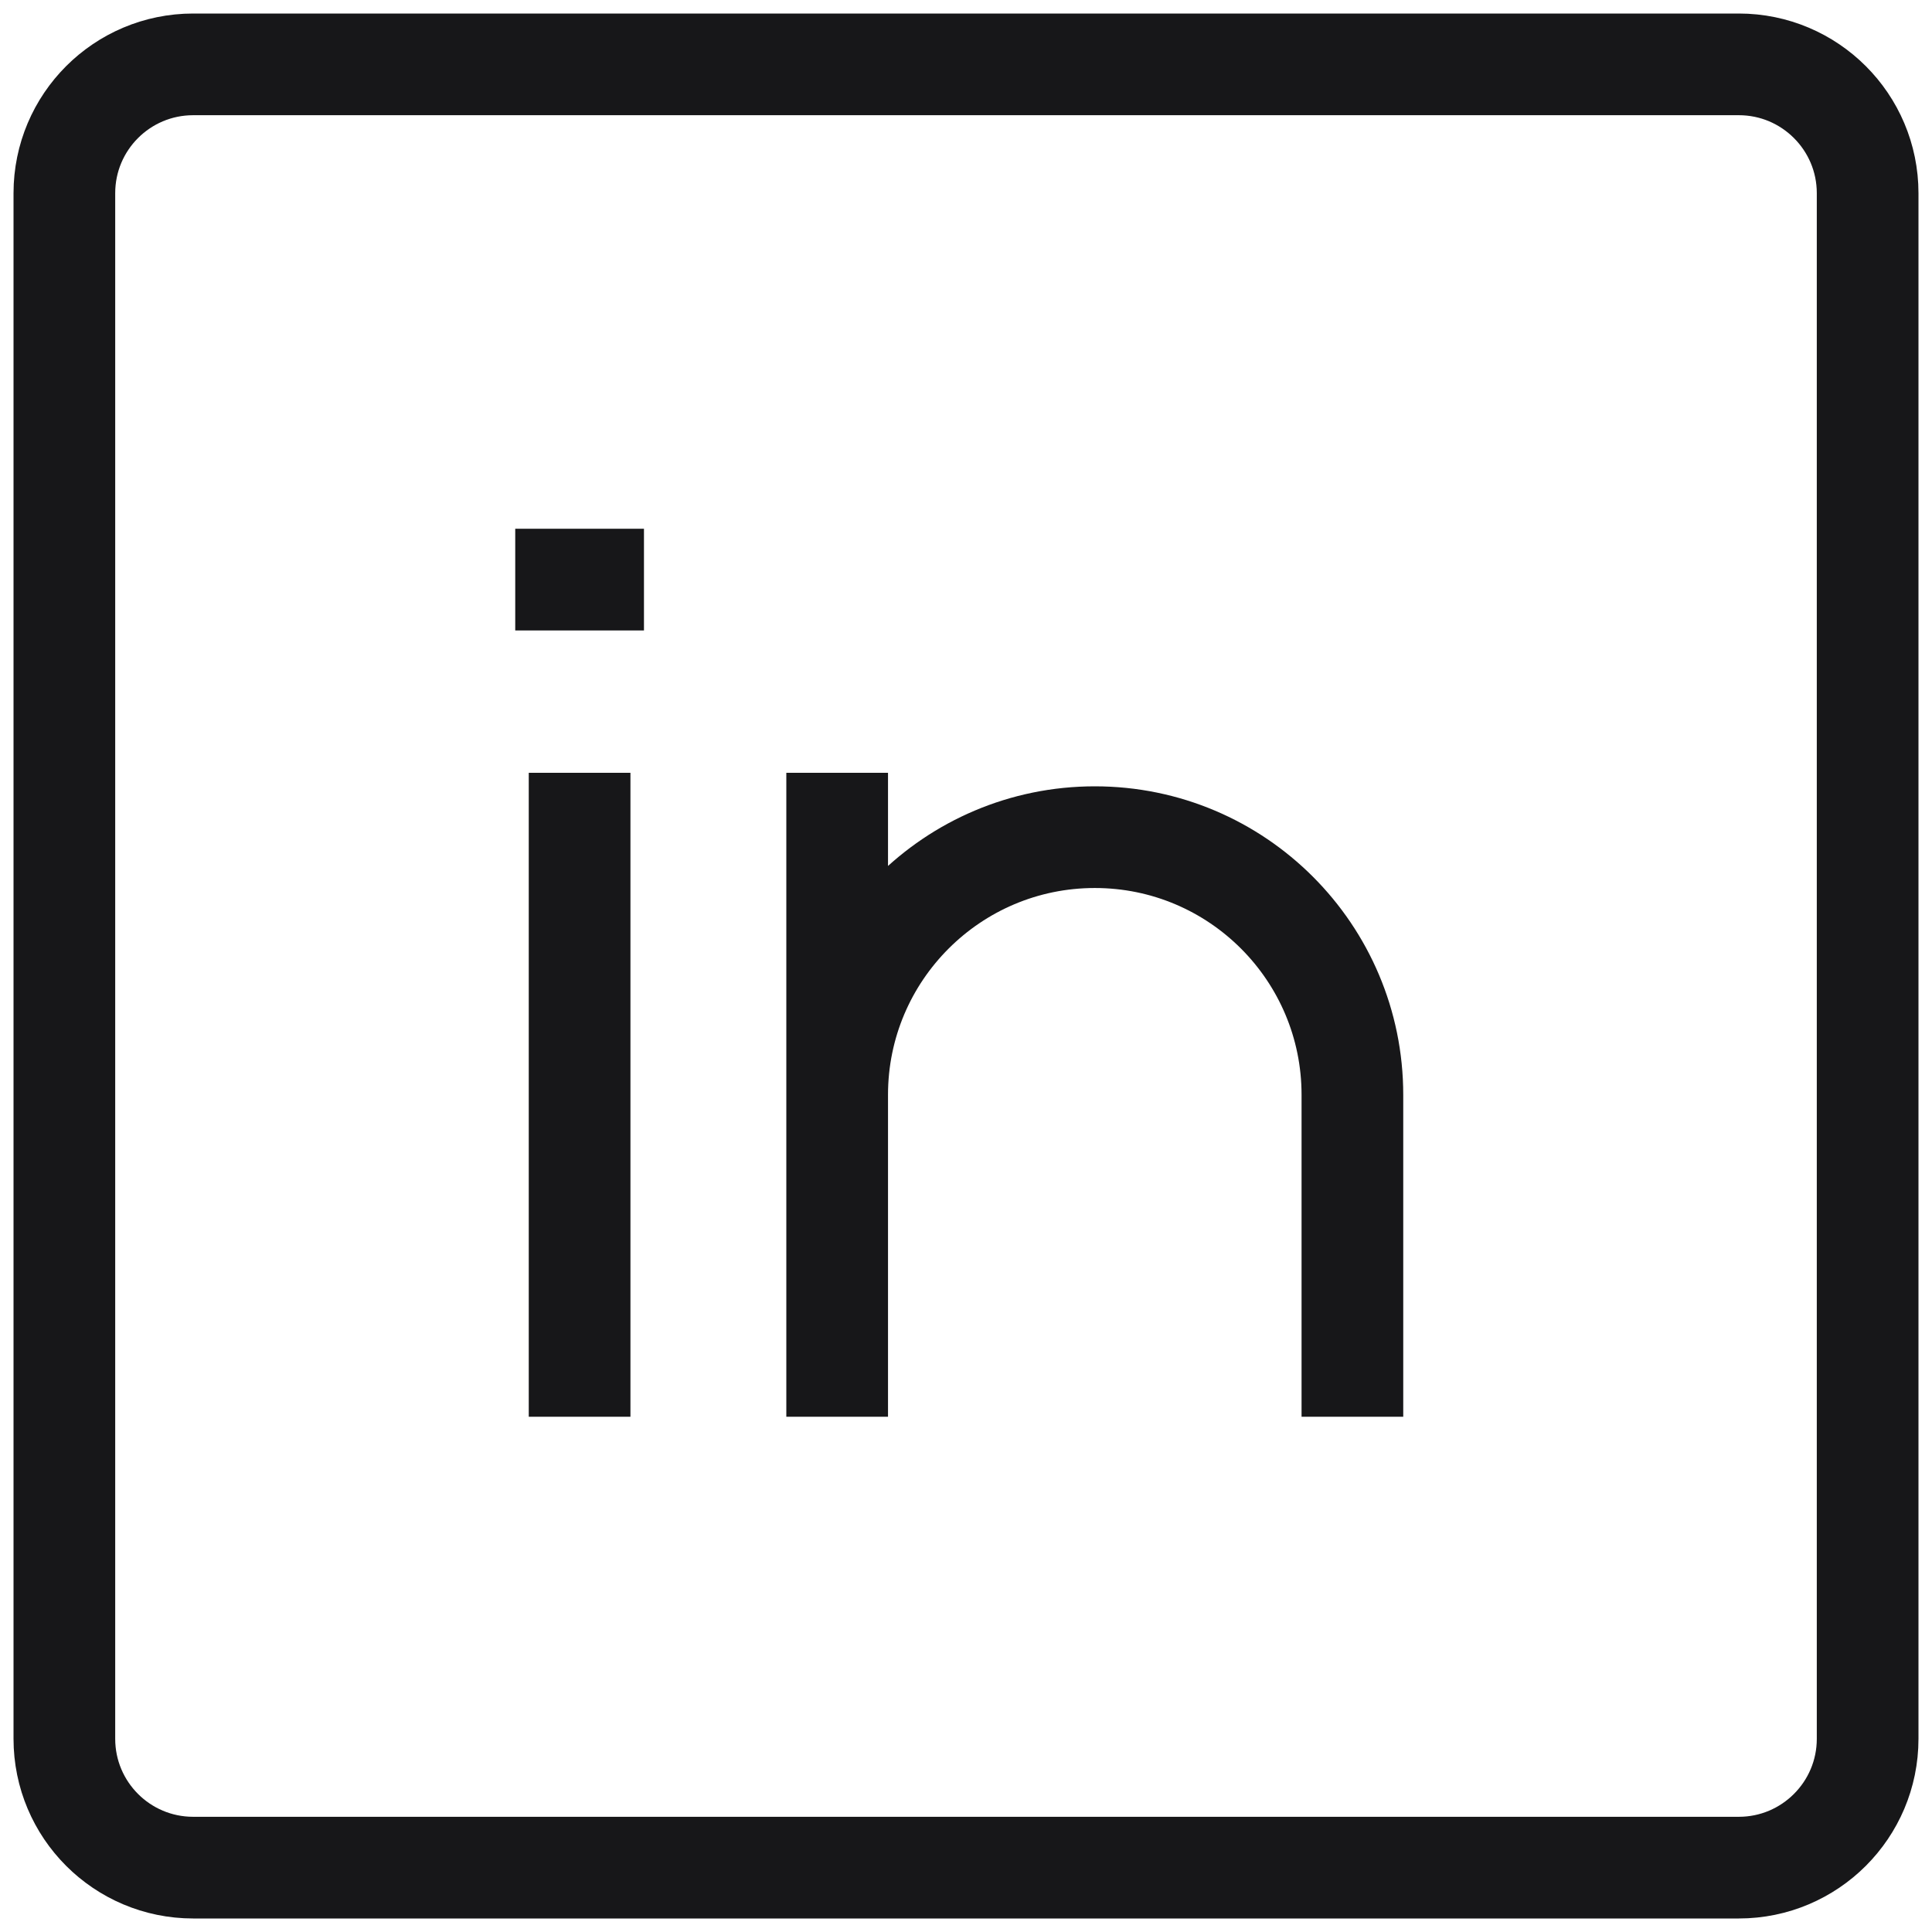 <svg width="19" height="19" viewBox="0 0 19 19" fill="none" xmlns="http://www.w3.org/2000/svg">
<path d="M5.7 7.6V13.933M13.3 13.933V10.767C13.3 9.368 12.166 8.233 10.767 8.233C9.368 8.233 8.233 9.368 8.233 10.767V13.933V7.6M5.067 5.7H6.333M1.9 0.633H17.1C17.799 0.633 18.367 1.2 18.367 1.9V17.1C18.367 17.8 17.799 18.367 17.1 18.367H1.9C1.2 18.367 0.633 17.8 0.633 17.1V1.9C0.633 1.2 1.2 0.633 1.9 0.633Z" stroke="#171719"/>
</svg>
